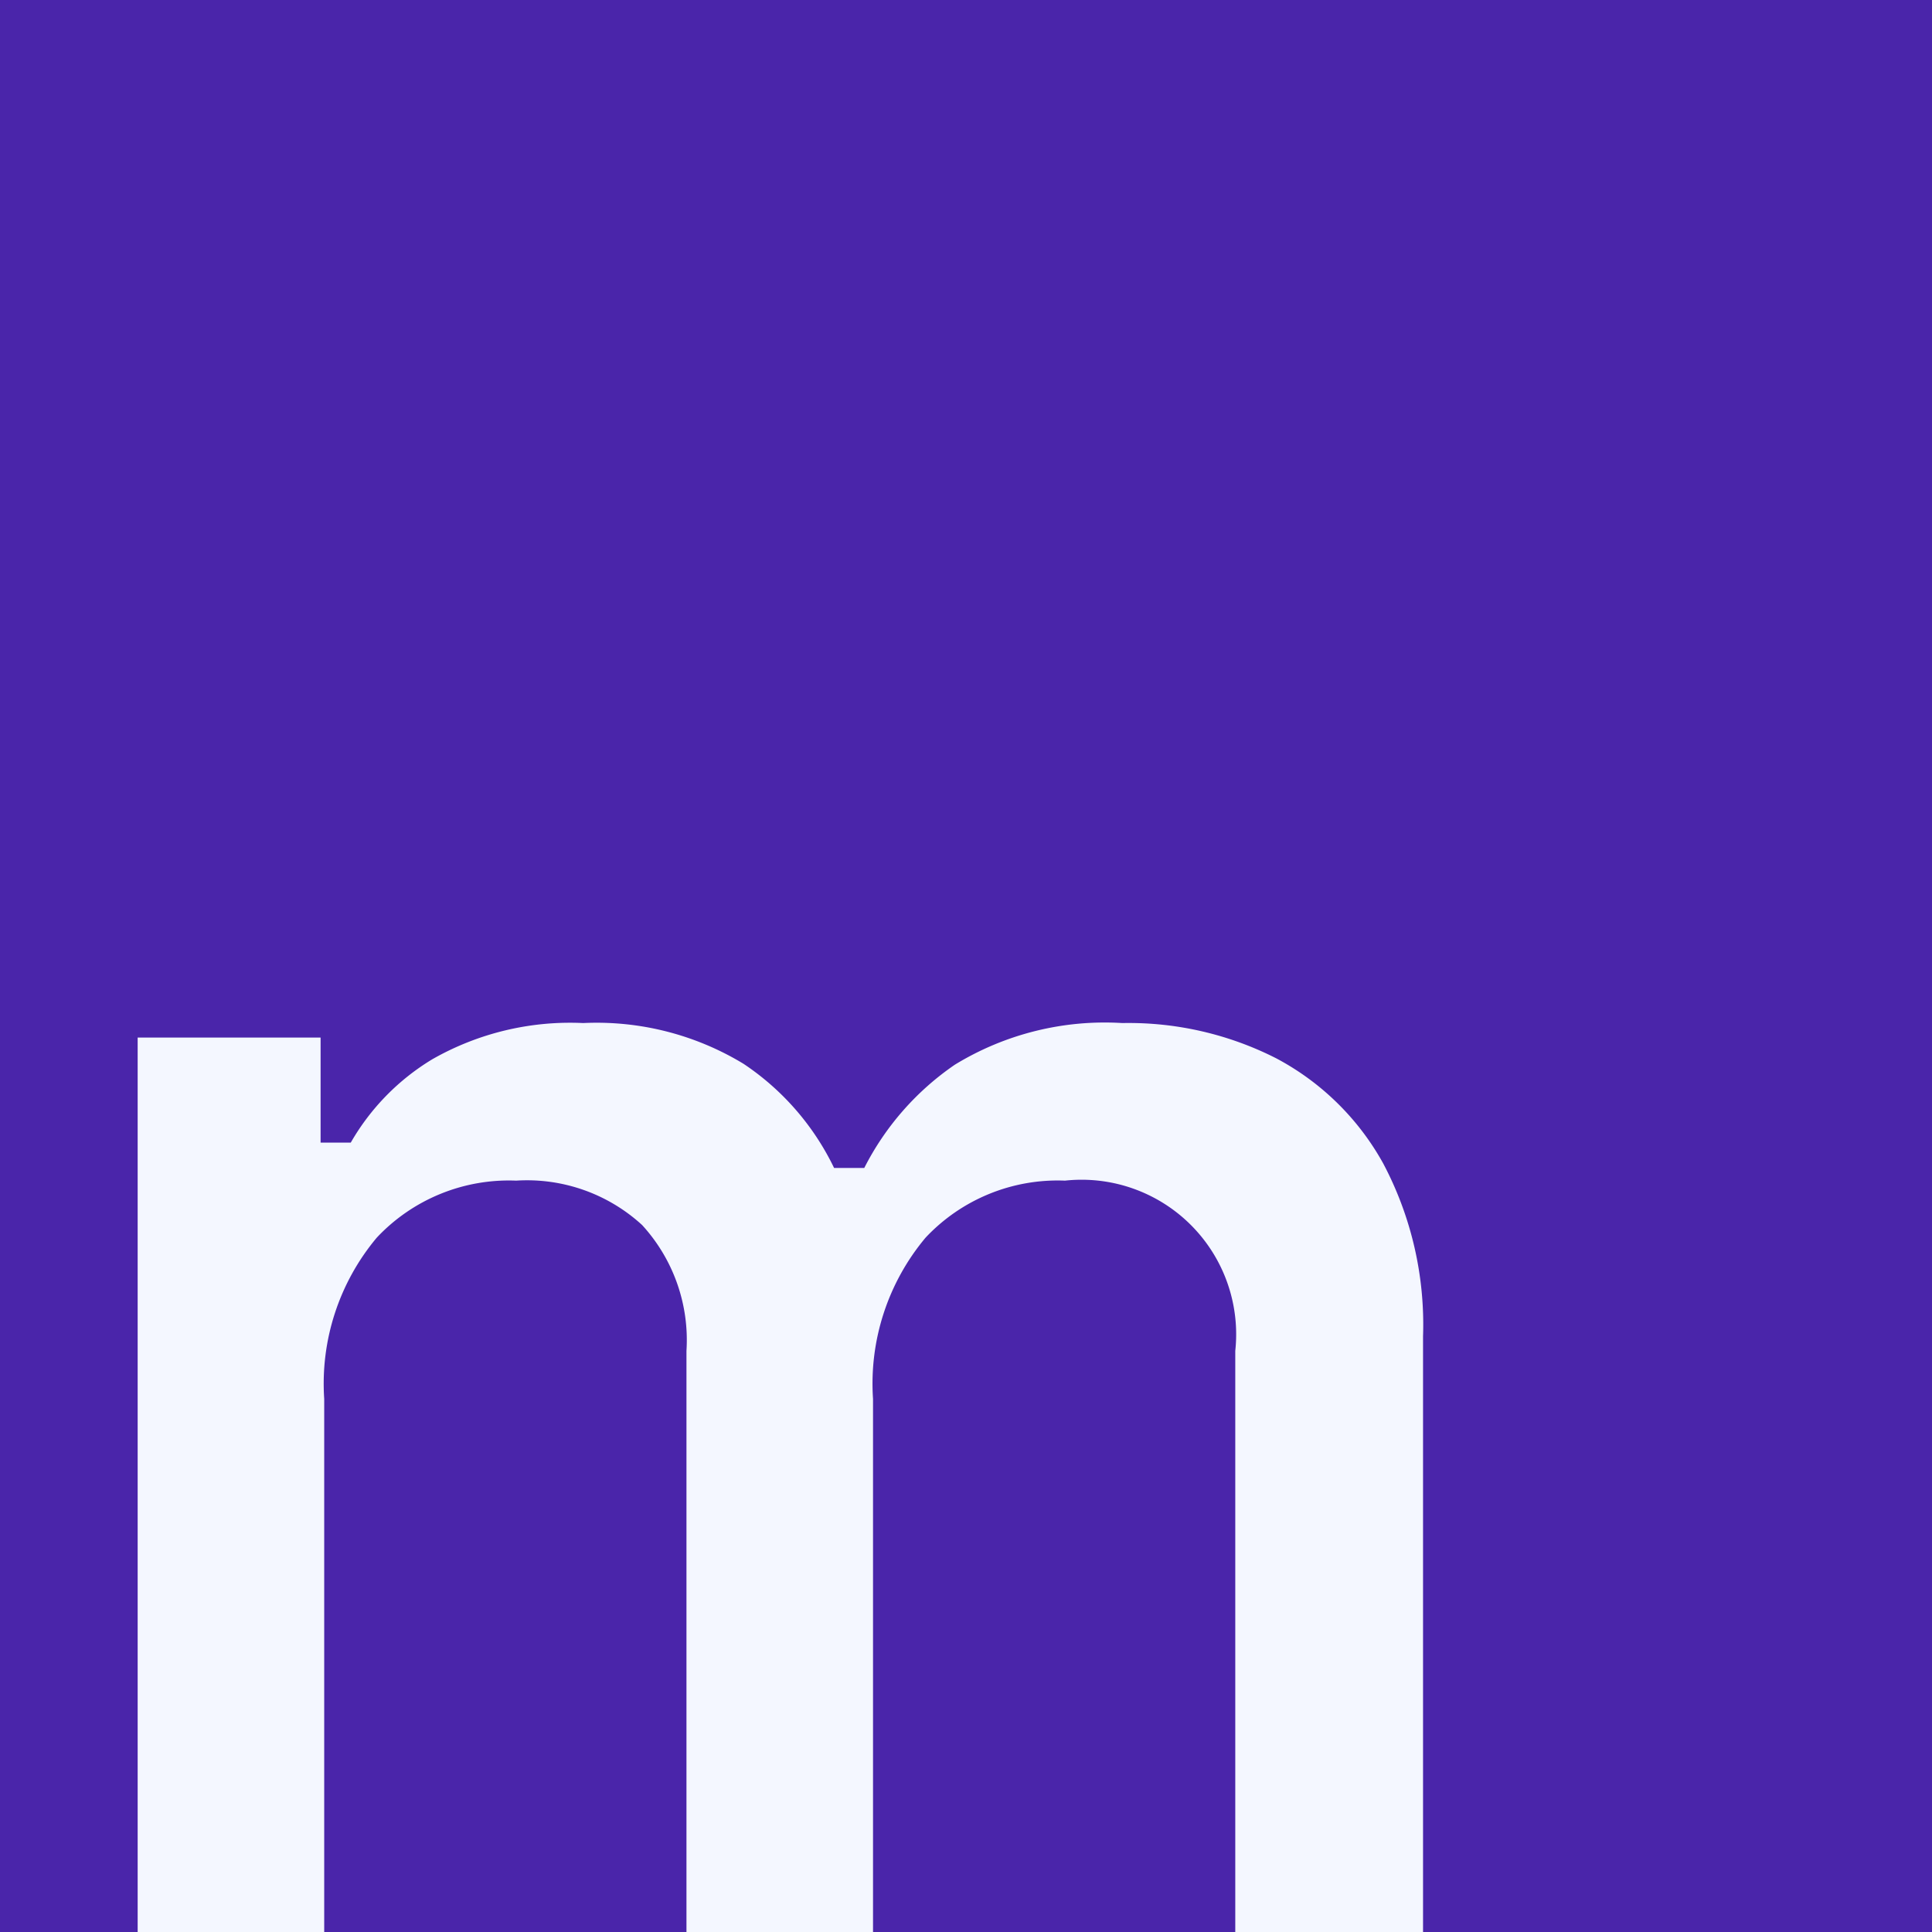 <svg xmlns="http://www.w3.org/2000/svg" viewBox="0 0 64 64"><defs><style>.a{fill:#4a25aa;}.b{fill:#f4f7ff;}</style></defs><rect class="a" width="64" height="64"/><path class="b" d="M4.56,64V34.37h6.06v3.48h1a7.7,7.7,0,0,1,2.7-2.76,9.21,9.21,0,0,1,5-1.2,9.37,9.37,0,0,1,5.31,1.35,8.66,8.66,0,0,1,3,3.45h1a9.18,9.18,0,0,1,3-3.42,9.52,9.52,0,0,1,5.55-1.38,10.78,10.78,0,0,1,5.1,1.17,8.71,8.71,0,0,1,3.54,3.48,11.4,11.4,0,0,1,1.32,5.73V64H40.92V44.75a5.12,5.12,0,0,0-5.64-5.64A6,6,0,0,0,30.66,41a7.53,7.53,0,0,0-1.74,5.34V64H22.74V44.75a5.64,5.64,0,0,0-1.47-4.17,5.64,5.64,0,0,0-4.17-1.47A6,6,0,0,0,12.48,41a7.53,7.53,0,0,0-1.74,5.34V64Z"/></svg>
